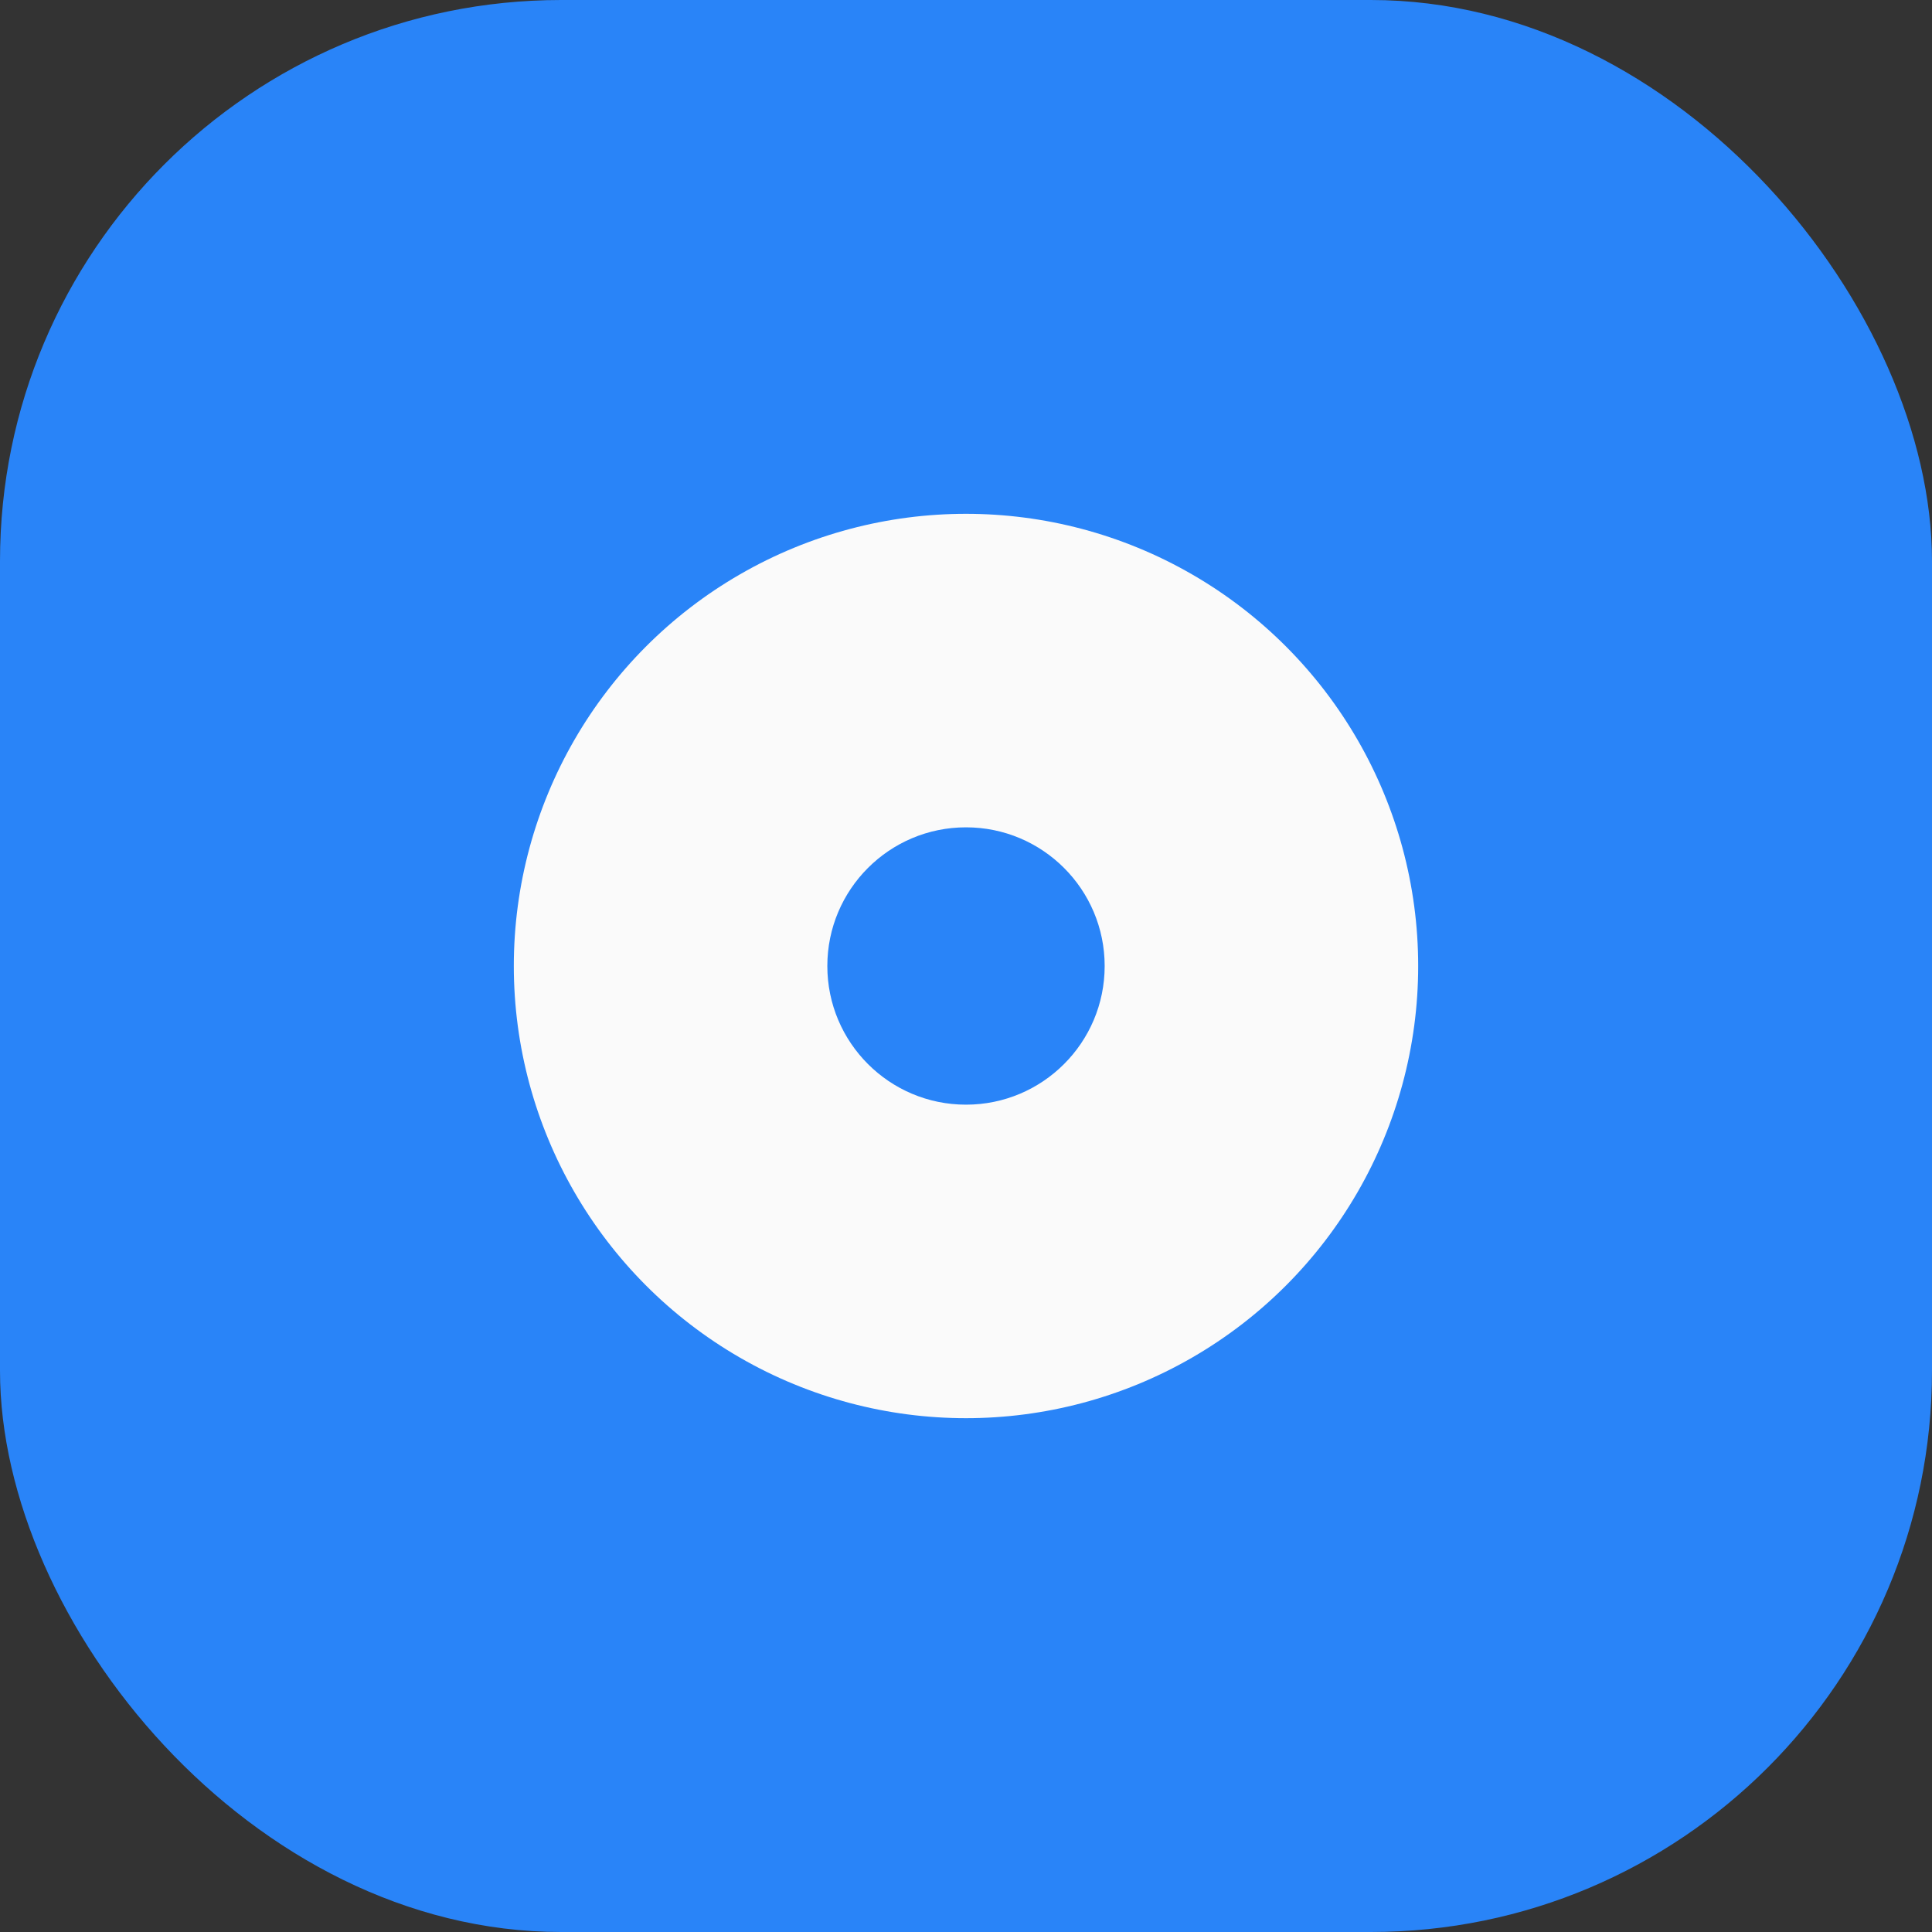 <svg xmlns="http://www.w3.org/2000/svg" viewBox="0 0 244.52 244.52"><rect x="0" y="0" width="244.52" height="244.52" fill="#333333" stroke="none"/><defs><style>.cls-1{fill:#2984f8;}.cls-2{fill:#fafafa;}</style></defs><g id="Layer_2" data-name="Layer 2"><g id="Layer_1-2" data-name="Layer 1"><rect class="cls-1" width="244.52" height="244.52" rx="71.02"/><circle class="cls-2" cx="122.26" cy="122.26" r="57.23"/><circle class="cls-1" cx="122.26" cy="122.26" r="17.55"/></g></g></svg>